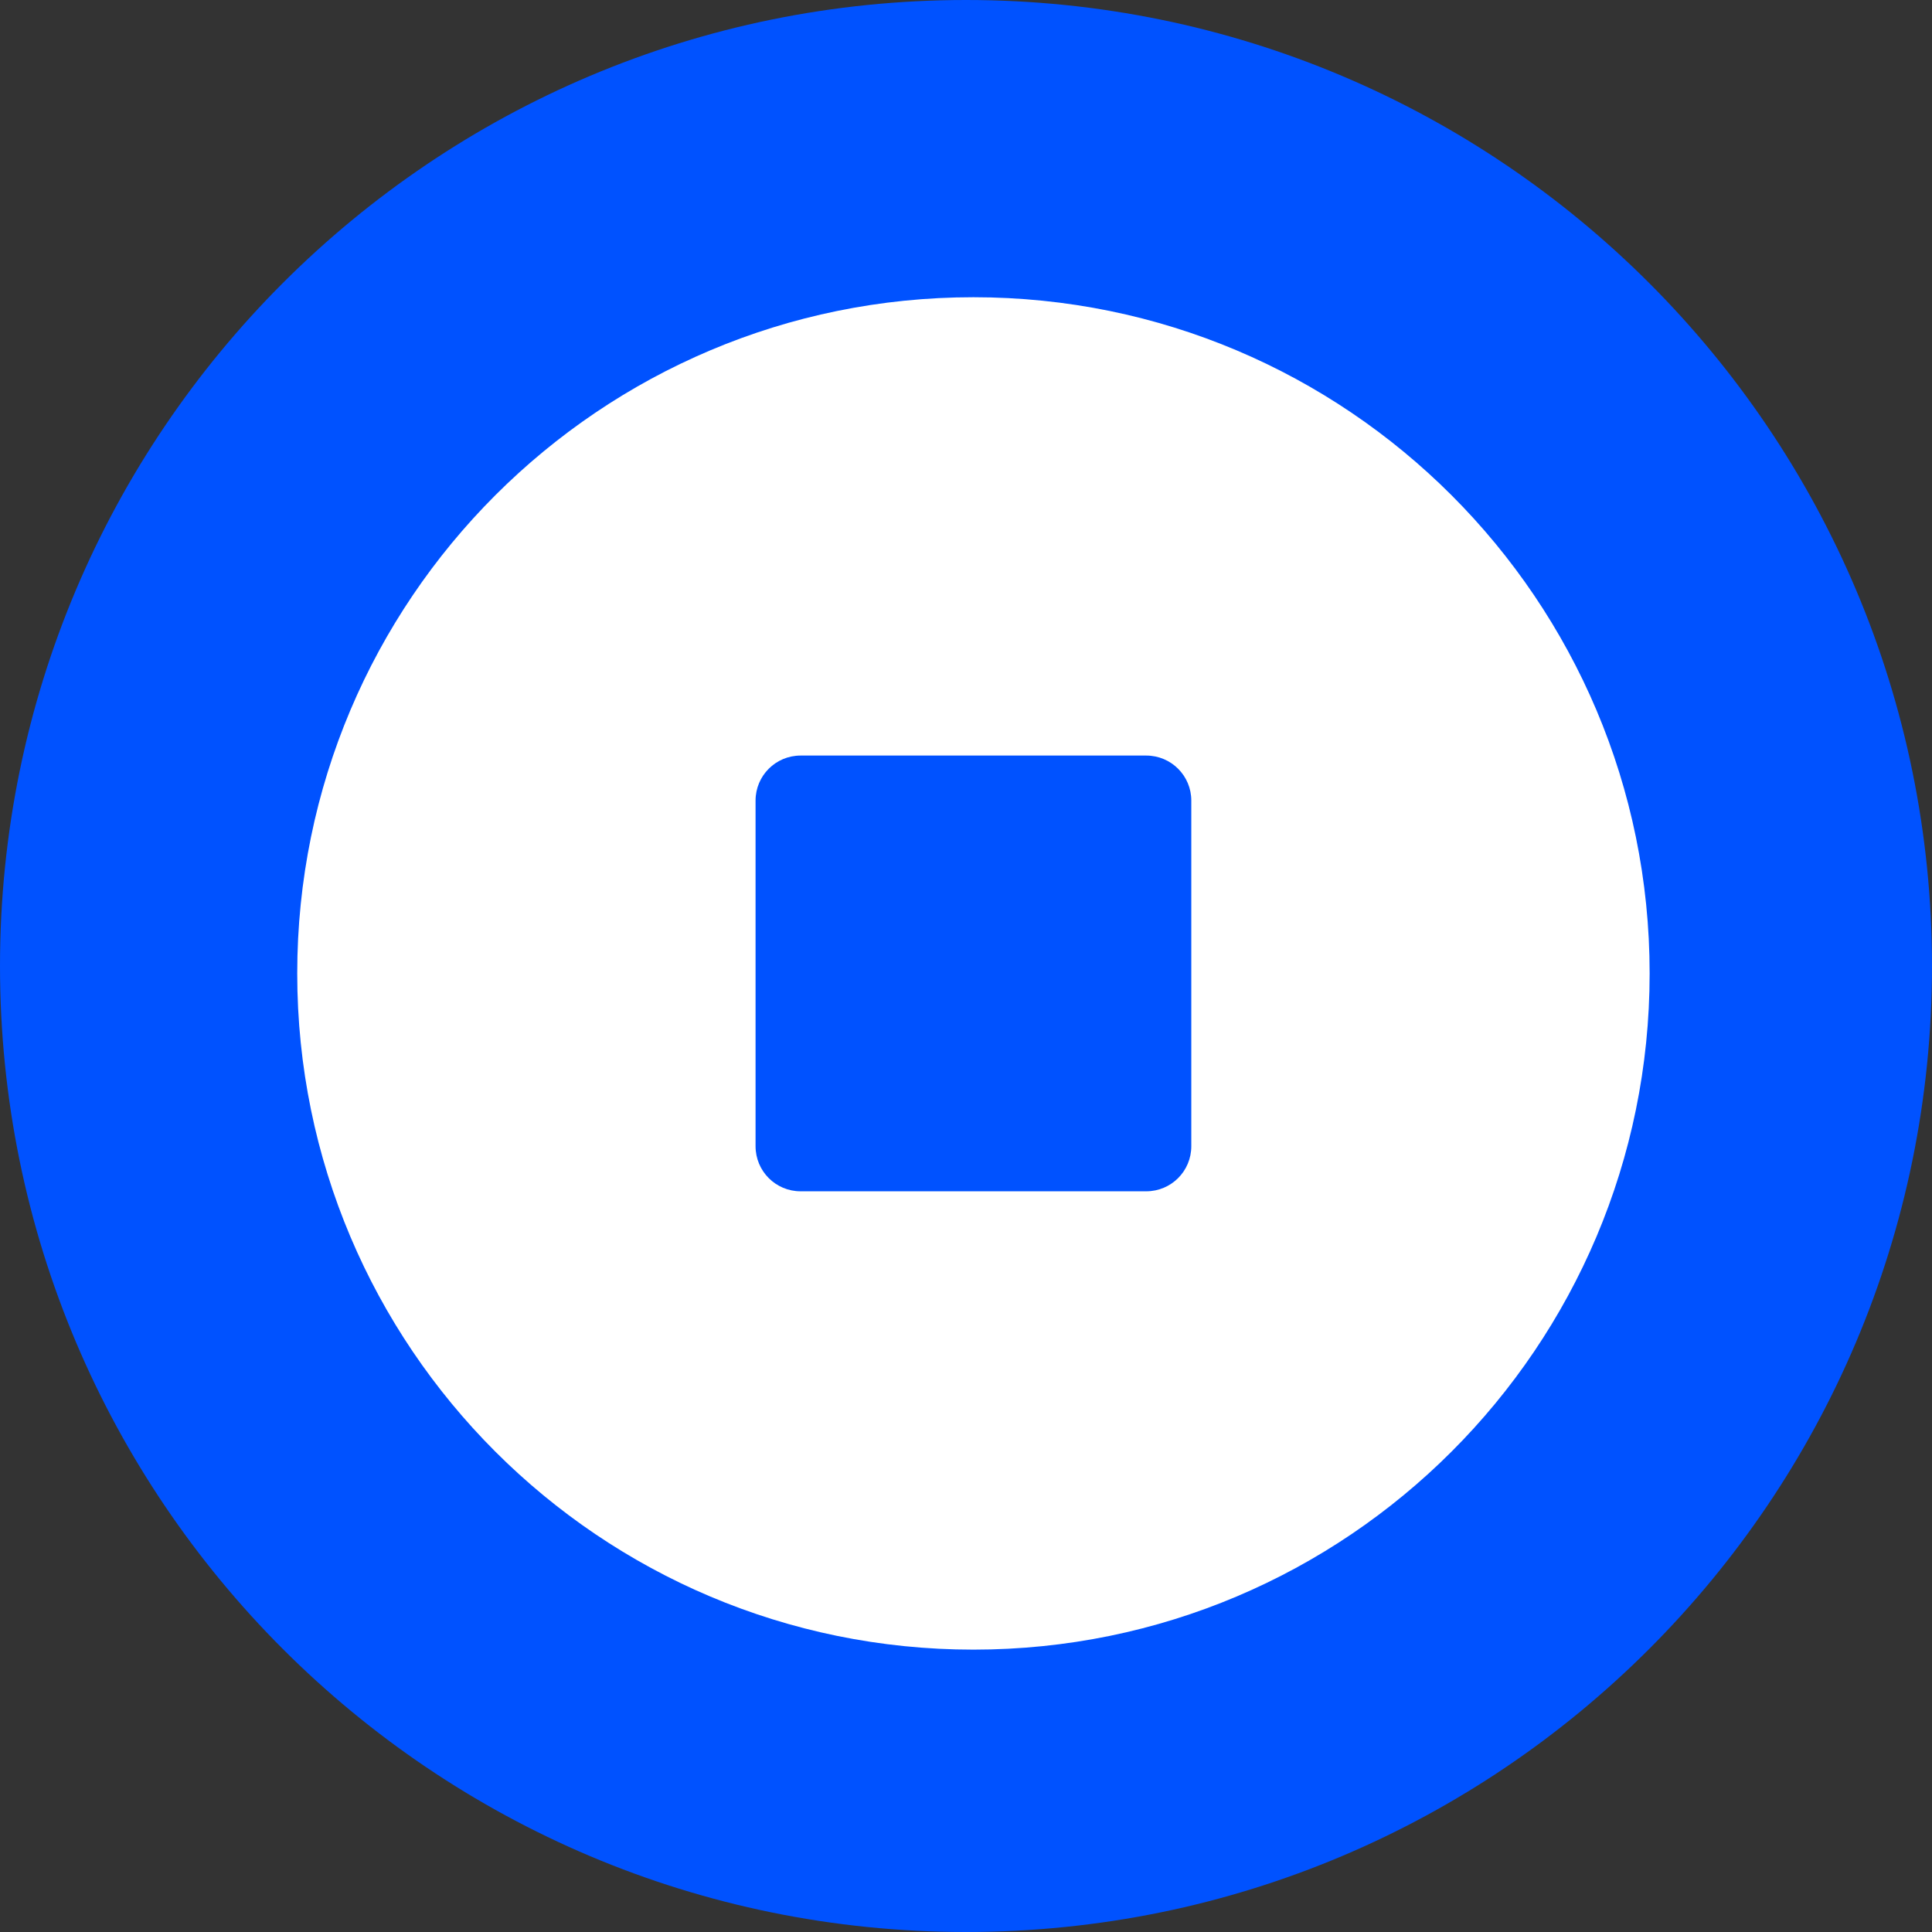 <svg width="26" height="26" viewBox="0 0 26 26" fill="none" xmlns="http://www.w3.org/2000/svg">
<rect x="0" y="0" width="26" height="26" fill="#333333" stroke="none"/>
<path d="M13 26C20.18 26 26 20.18 26 13C26 5.82 20.18 0 13 0C5.82 0 0 5.82 0 13C0 20.18 5.82 26 13 26Z" fill="#0052FF"/>
<path fill-rule="evenodd" clip-rule="evenodd" d="M4 13.1C4 18.126 8.074 22.2 13.1 22.2C18.126 22.2 22.2 18.126 22.2 13.1C22.2 8.074 18.126 4 13.1 4C8.074 4 4 8.074 4 13.1ZM10.774 10.168C10.439 10.168 10.168 10.439 10.168 10.774V15.425C10.168 15.761 10.439 16.032 10.774 16.032H15.425C15.761 16.032 16.032 15.761 16.032 15.425V10.774C16.032 10.439 15.761 10.168 15.425 10.168H10.774Z" fill="white"/>
</svg>
